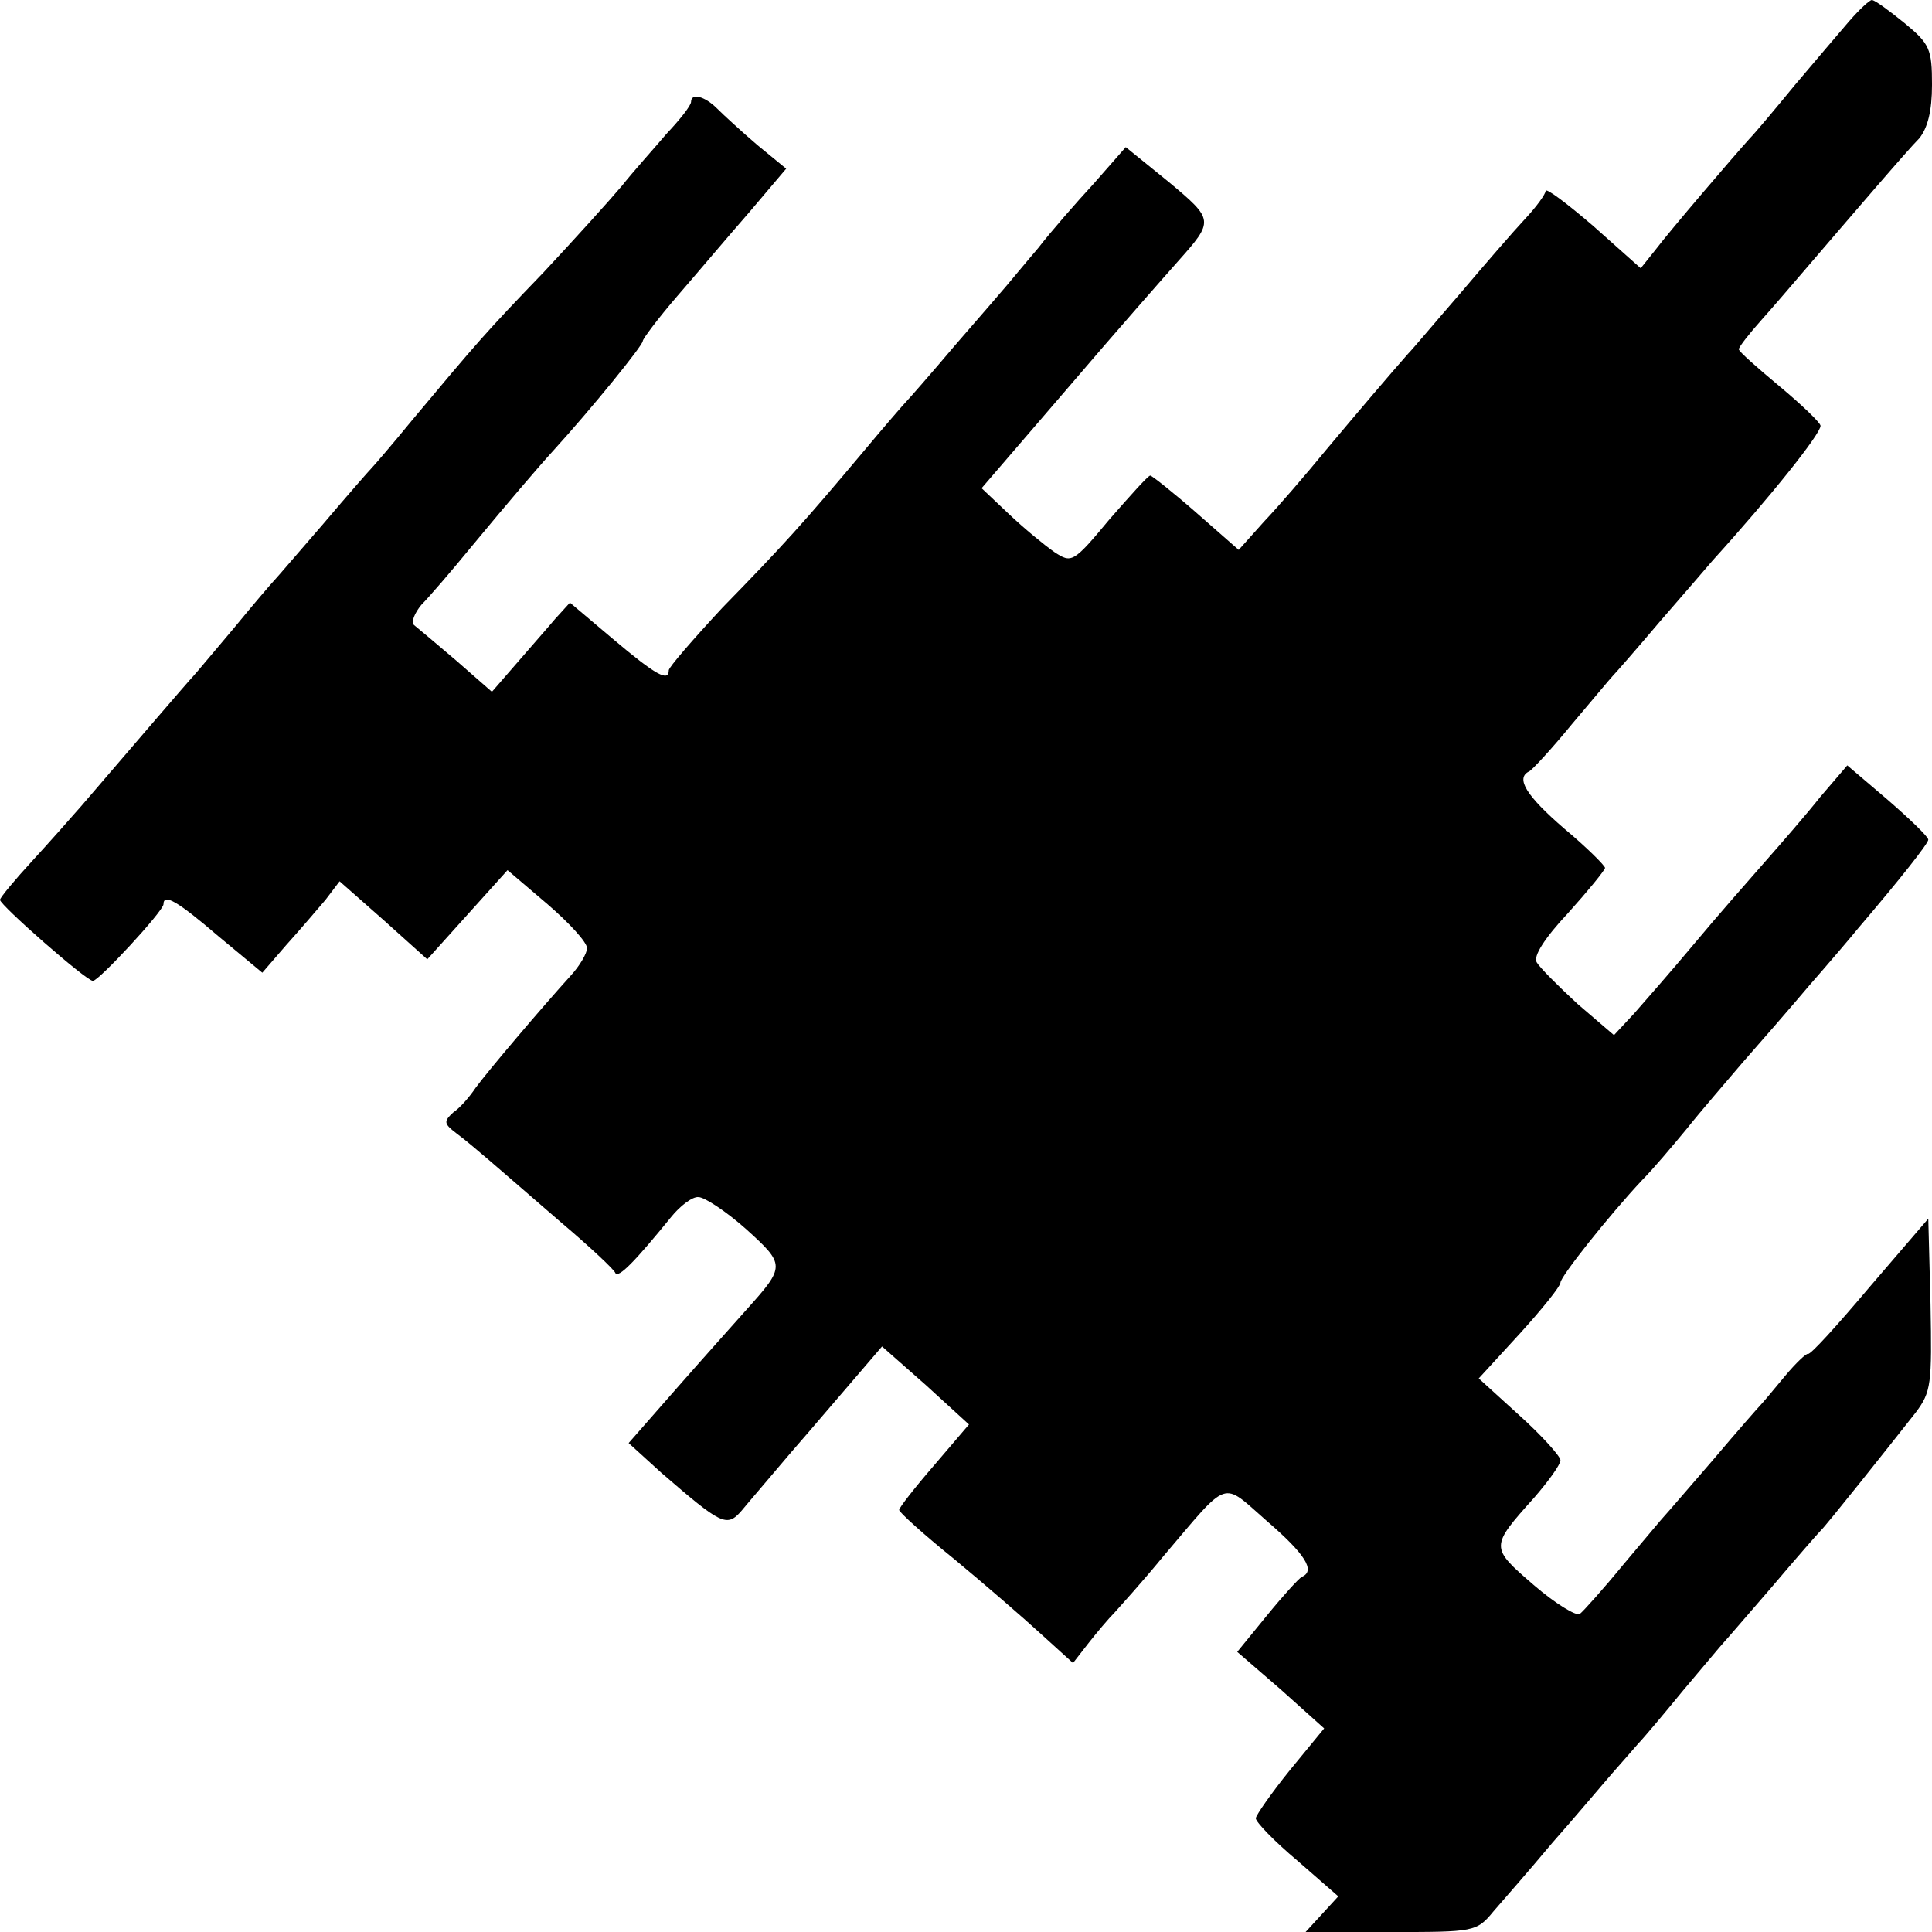 <?xml version="1.0" standalone="no"?>
<!DOCTYPE svg PUBLIC "-//W3C//DTD SVG 20010904//EN"
 "http://www.w3.org/TR/2001/REC-SVG-20010904/DTD/svg10.dtd">
<svg version="1.0" xmlns="http://www.w3.org/2000/svg"
 width="260pt" height="260pt" viewBox="0 0 260 260"
 preserveAspectRatio="xMidYMid meet">
<g transform="translate(0,260) scale(0.1,-0.1)"
fill="#000000" stroke="none">
<path d="M2489 2572 c-13 -15 -46 -54 -74 -87 -27 -33 -54 -65 -60 -71 -20
-22 -109 -126 -127 -150 l-20 -25 -64 57 c-35 30 -64 52 -64 47 0 -4 -12 -21
-28 -38 -15 -16 -54 -61 -87 -100 -33 -38 -64 -75 -70 -81 -23 -26 -63 -73
-110 -129 -27 -33 -65 -77 -84 -97 l-34 -38 -57 50 c-32 28 -60 50 -62 50 -3
0 -27 -27 -55 -59 -49 -59 -51 -59 -74 -44 -13 9 -41 32 -61 51 l-37 35 117
136 c64 75 131 151 147 169 49 55 49 56 -12 107 l-58 47 -43 -49 c-24 -26 -58
-65 -75 -87 -18 -21 -36 -43 -42 -50 -5 -6 -37 -43 -70 -81 -33 -39 -62 -72
-65 -75 -3 -3 -30 -34 -60 -70 -79 -94 -106 -124 -188 -208 -39 -42 -72 -80
-72 -84 0 -16 -17 -7 -75 42 l-58 49 -20 -22 c-10 -12 -34 -39 -52 -60 l-33
-38 -48 42 c-27 23 -52 44 -57 48 -4 4 1 16 10 27 10 10 41 46 68 79 48 58 89
106 110 129 51 56 120 141 120 147 0 3 21 31 46 60 26 30 69 81 97 113 l50 59
-39 32 c-21 18 -45 40 -54 49 -17 17 -35 21 -35 9 0 -5 -15 -24 -33 -43 -17
-20 -45 -51 -60 -70 -16 -19 -63 -71 -105 -116 -79 -82 -90 -95 -177 -199 -27
-33 -52 -62 -55 -65 -3 -3 -32 -36 -65 -75 -33 -38 -62 -72 -65 -75 -3 -3 -28
-32 -55 -65 -28 -33 -52 -62 -55 -65 -5 -5 -90 -104 -150 -174 -14 -16 -44
-50 -67 -75 -23 -25 -43 -49 -43 -52 0 -7 116 -109 125 -109 8 0 94 93 95 103
0 15 18 5 74 -43 l59 -49 32 37 c18 20 42 48 53 61 l19 25 59 -52 59 -53 54
60 54 60 54 -46 c29 -25 53 -51 53 -59 0 -7 -10 -24 -22 -37 -39 -43 -112
-129 -128 -151 -8 -12 -21 -27 -30 -33 -13 -12 -13 -15 4 -28 11 -8 31 -25 45
-37 15 -13 58 -50 96 -83 39 -33 72 -64 73 -68 4 -8 27 16 75 75 12 15 29 28
37 27 8 0 37 -19 64 -43 53 -48 53 -50 1 -108 -16 -18 -59 -66 -95 -107 l-64
-73 44 -40 c81 -70 88 -74 108 -51 9 11 40 47 67 79 28 32 66 77 86 100 l36
42 59 -52 58 -53 -47 -55 c-26 -30 -47 -57 -47 -60 0 -3 33 -33 74 -66 41 -34
93 -79 117 -101 l43 -39 21 27 c11 14 27 33 35 41 8 9 38 42 65 75 91 107 78
102 140 48 51 -44 66 -67 47 -75 -4 -2 -25 -25 -47 -52 l-40 -49 59 -51 58
-52 -46 -56 c-25 -31 -46 -61 -46 -65 0 -5 25 -31 56 -57 l55 -48 -22 -24 -22
-24 114 0 c113 0 116 0 139 28 13 15 49 56 79 92 31 35 67 78 81 94 14 16 30
34 35 40 6 6 33 38 60 71 28 33 52 62 55 65 3 3 32 37 65 75 33 39 62 72 65
75 6 5 91 112 128 159 21 28 22 38 20 146 l-3 115 -79 -92 c-43 -51 -80 -92
-83 -90 -2 1 -16 -12 -31 -30 -15 -18 -29 -35 -32 -38 -3 -3 -32 -36 -65 -75
-33 -38 -62 -72 -65 -75 -3 -3 -27 -32 -55 -65 -27 -33 -54 -63 -59 -67 -5 -3
-33 14 -62 39 -59 51 -59 51 1 118 19 22 35 44 35 50 0 5 -25 33 -55 60 l-55
50 55 60 c30 33 55 64 55 69 0 8 65 90 110 138 14 14 41 46 60 69 19 24 53 63
75 89 22 25 63 72 90 104 28 32 57 66 65 76 58 68 95 115 95 120 0 4 -25 28
-55 54 l-54 46 -36 -42 c-19 -24 -53 -63 -75 -88 -22 -25 -65 -74 -95 -110
-30 -36 -67 -78 -81 -94 l-27 -29 -49 42 c-26 24 -51 49 -55 56 -5 8 11 33 42
66 27 30 49 57 50 61 0 3 -25 28 -55 53 -51 44 -66 68 -47 77 4 2 30 30 57 63
28 33 52 62 55 65 3 3 32 36 65 75 33 38 65 75 70 81 78 86 145 170 145 181 0
4 -25 28 -55 53 -30 25 -55 47 -55 50 0 3 14 21 31 40 17 19 40 46 52 60 73
85 144 168 160 184 11 14 17 36 17 72 0 48 -3 55 -37 83 -21 17 -40 31 -44 31
-3 0 -17 -13 -30 -28z"/>
</g>
</svg>
